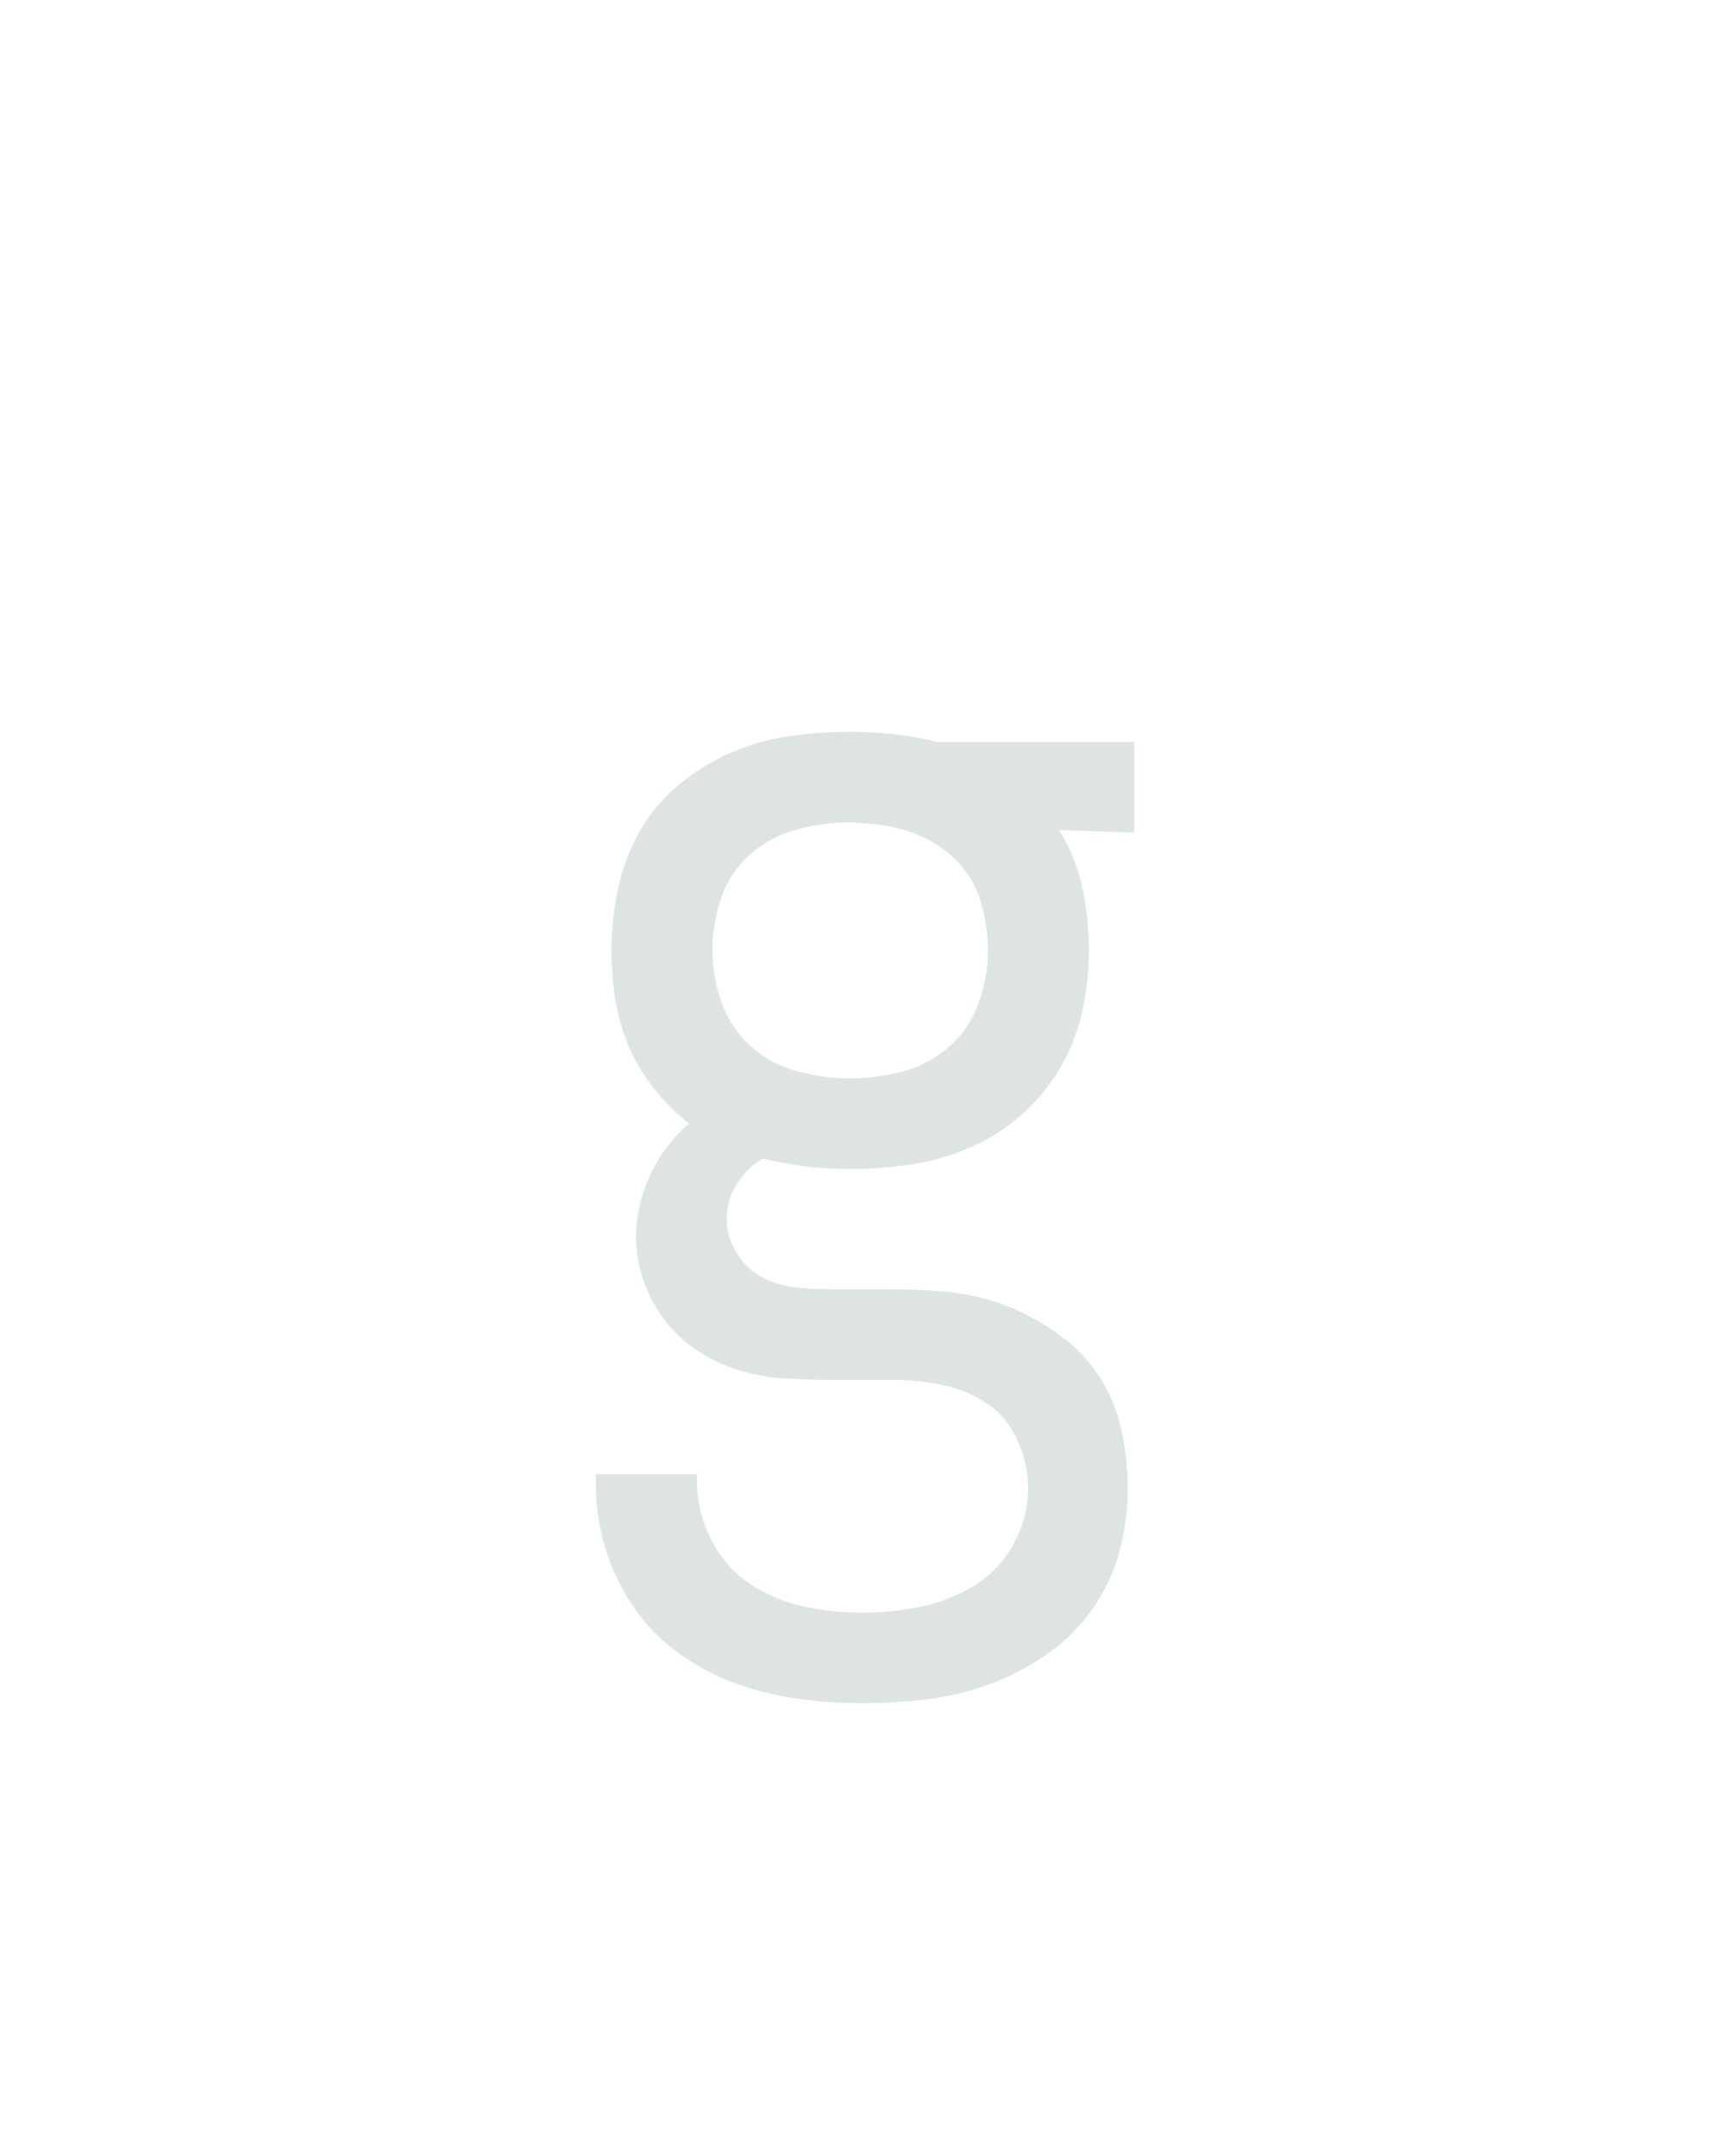 <?xml version="1.0" encoding="UTF-8" standalone="no"?>
<svg xmlns="http://www.w3.org/2000/svg" height="160" viewBox="0 0 128 160" width="128"><defs><path d="M 250 223 Q 225 223 200 219.5 Q 175 216 151.5 207.5 Q 128 199 107.5 184 Q 87 169 73 148.5 Q 59 128 51.5 104 Q 44 80 44 55 Q 44 52 44 50 Q 44 48 44 46 L 122 46 Q 122 47 122 48.5 Q 122 50 122 51 Q 122 74 132.5 95.5 Q 143 117 162 130 Q 181 143 204 148 Q 227 153 250 153 Q 272 153 294.5 148.5 Q 317 144 336.5 132 Q 356 120 367 99.5 Q 378 79 378 57 Q 378 38 370 20 Q 362 2 346.5 -8.5 Q 331 -19 312 -23 Q 293 -27 274 -27 L 226 -27 Q 208 -27 190.5 -28 Q 173 -29 156 -34 Q 139 -39 124 -48.5 Q 109 -58 98 -72 Q 87 -86 81 -103 Q 75 -120 75 -137 Q 75 -162 86 -185.5 Q 97 -209 116 -225 Q 101 -237 89 -252 Q 77 -267 69.5 -284.5 Q 62 -302 59 -321 Q 56 -340 56 -359 Q 56 -383 61 -406.5 Q 66 -430 77.5 -450.5 Q 89 -471 107.5 -486.5 Q 126 -502 147.5 -511.5 Q 169 -521 193 -524.5 Q 217 -528 240 -528 Q 255 -528 270.5 -526.5 Q 286 -525 300 -522 L 308 -520 L 460 -520 L 460 -450 L 402 -452 Q 415 -431 420 -407 Q 425 -383 425 -359 Q 425 -336 420 -312.5 Q 415 -289 403 -268.5 Q 391 -248 373 -232 Q 355 -216 333 -206.5 Q 311 -197 287.5 -193.5 Q 264 -190 240 -190 Q 223 -190 206.5 -192 Q 190 -194 173 -198 Q 161 -191 153 -178.5 Q 145 -166 145 -151 Q 145 -138 152.5 -125.5 Q 160 -113 172 -106.5 Q 184 -100 198 -98.5 Q 212 -97 226 -97 L 274 -97 Q 297 -97 319.5 -94.5 Q 342 -92 363 -83.5 Q 384 -75 402.5 -61.5 Q 421 -48 433 -29.5 Q 445 -11 450 11.5 Q 455 34 455 57 Q 455 82 448.5 106 Q 442 130 427.5 150.5 Q 413 171 392 185.5 Q 371 200 347.5 208.5 Q 324 217 299.5 220 Q 275 223 250 223 Z M 240 -260 Q 261 -260 281.5 -265.5 Q 302 -271 317.5 -285 Q 333 -299 340 -319 Q 347 -339 347 -359 Q 347 -378 341.5 -396.5 Q 336 -415 322.5 -428.5 Q 309 -442 291 -449 Q 273 -456 254 -457 L 240 -458 Q 220 -458 199.5 -452.5 Q 179 -447 163.5 -433.5 Q 148 -420 141 -400 Q 134 -380 134 -359 Q 134 -339 141 -319 Q 148 -299 163.5 -285 Q 179 -271 199.5 -265.5 Q 220 -260 240 -260 Z " id="path1"/></defs><g><g data-source-text="g" fill="#dee4e3" transform="translate(40 104.992) rotate(0) scale(0.096)"><use href="#path1" transform="translate(0 0)"/></g></g></svg>